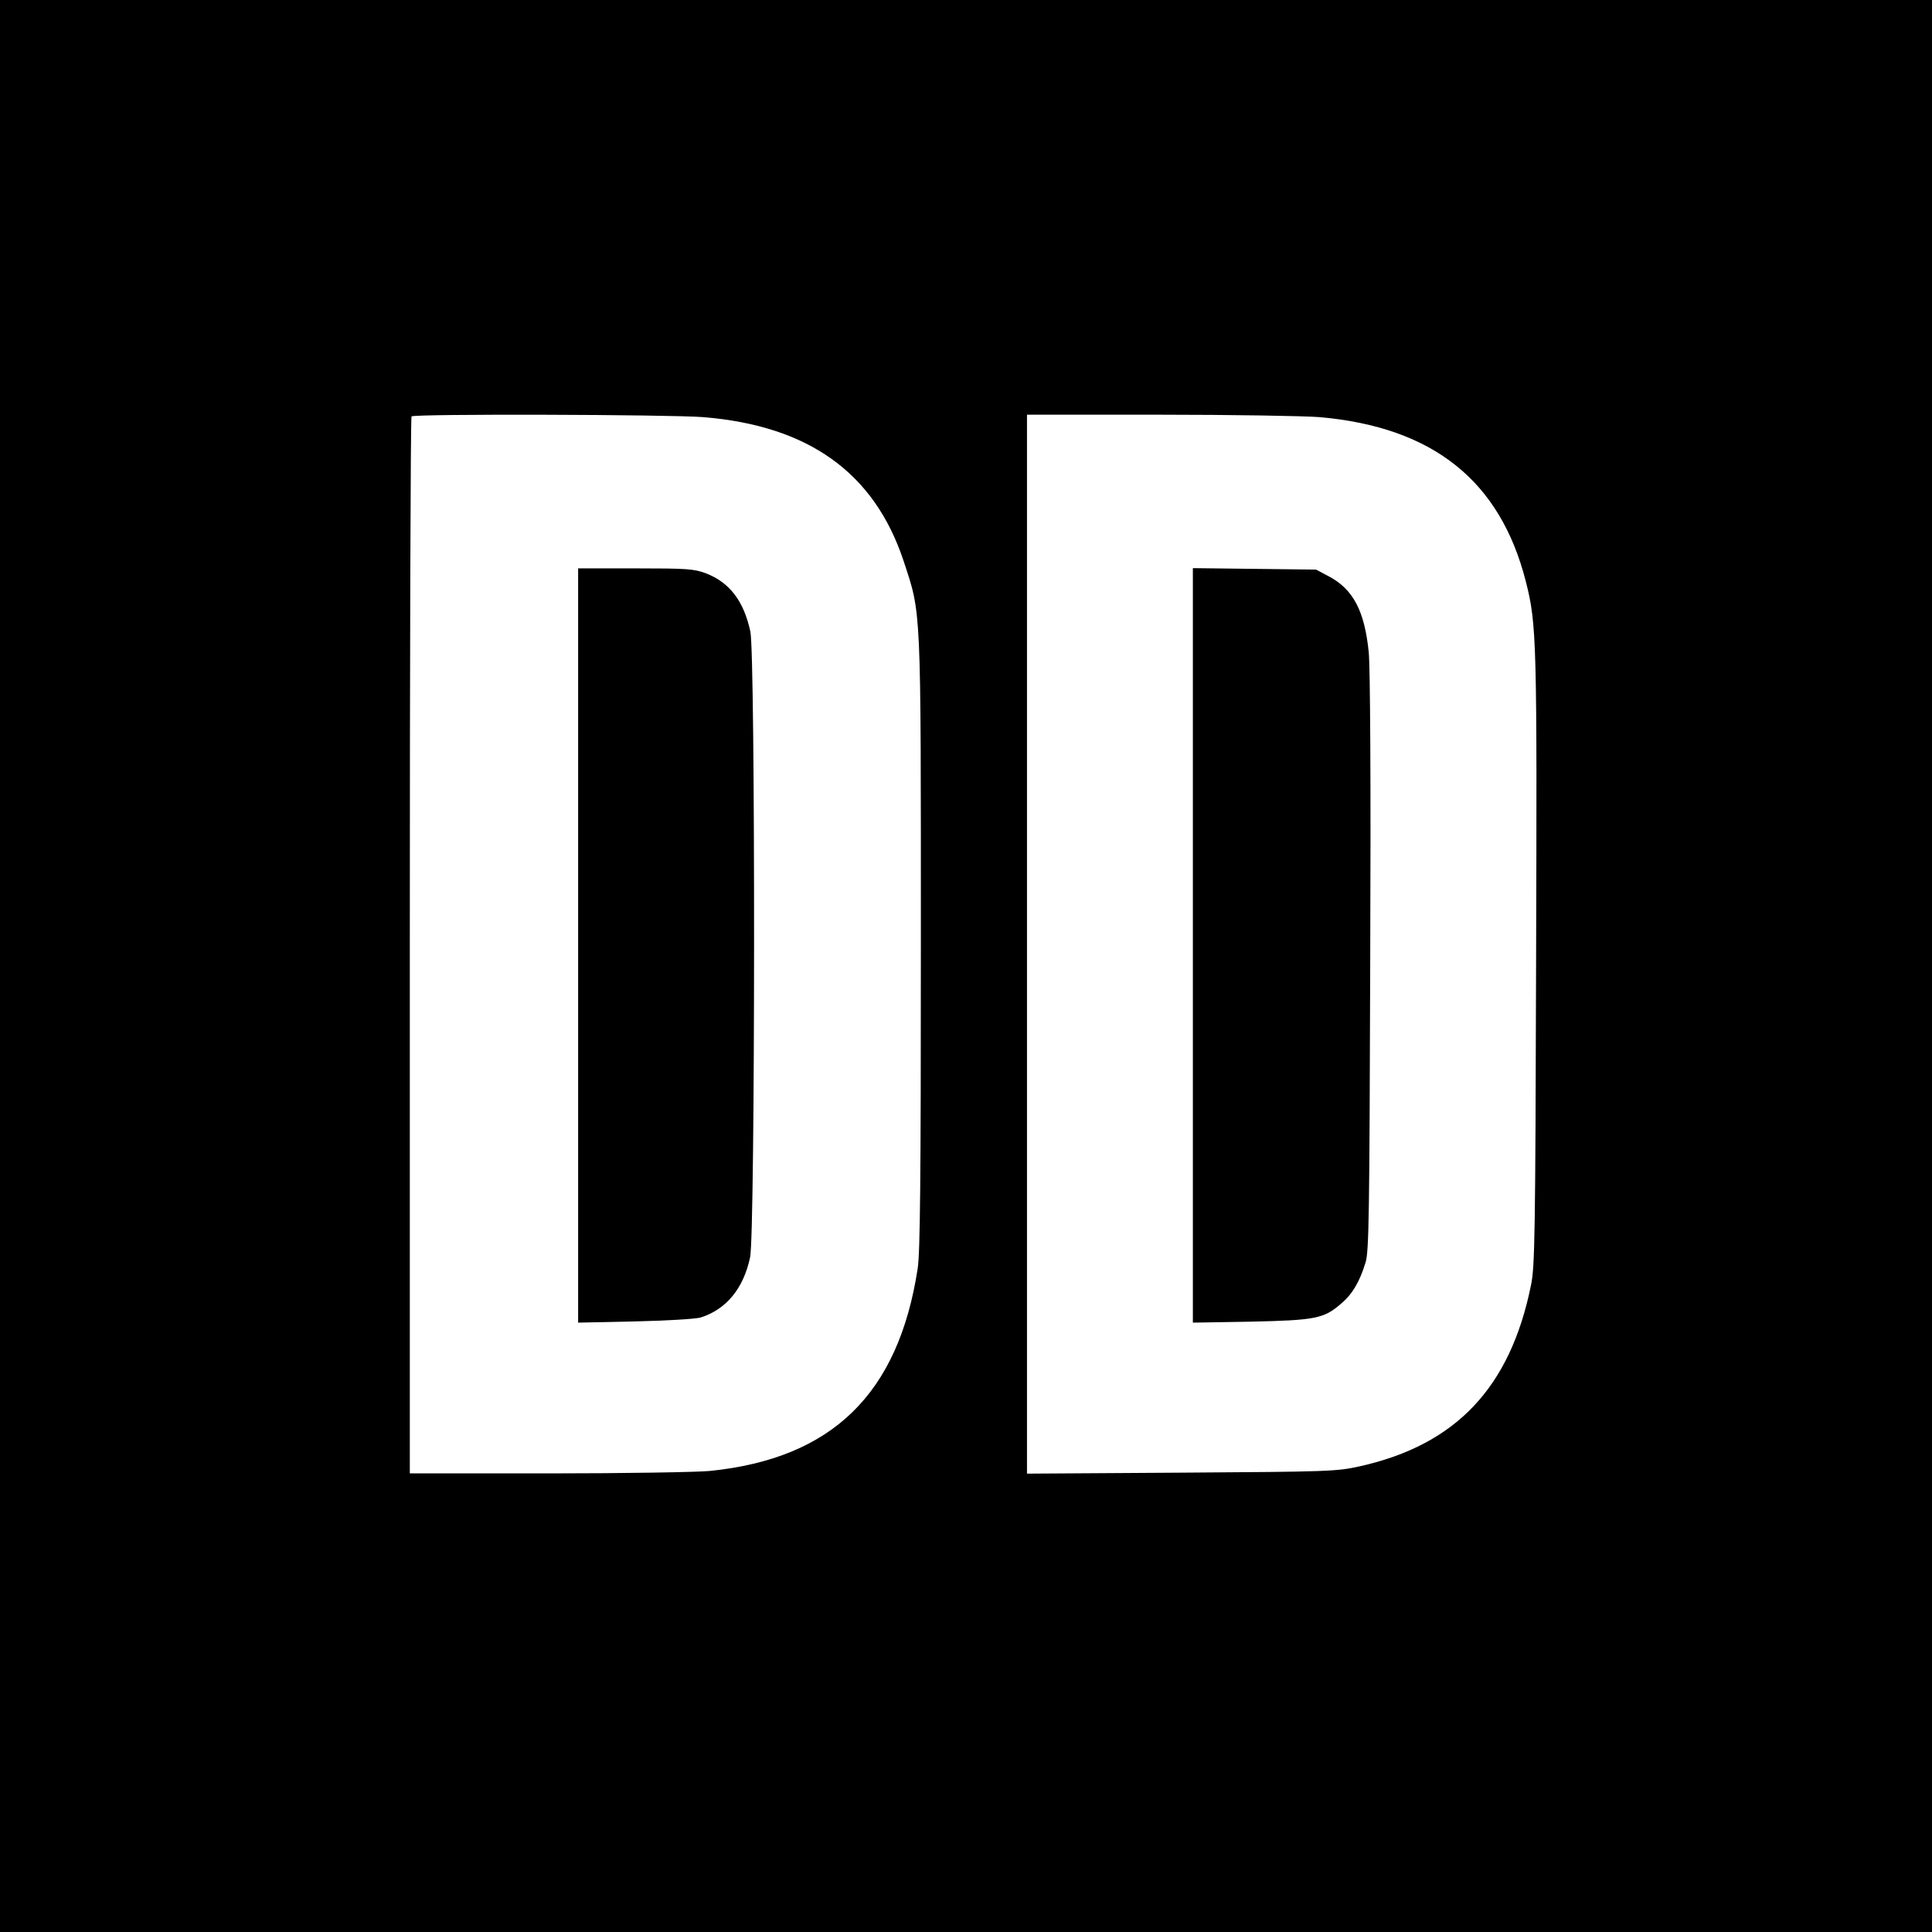 <?xml version="1.0" standalone="no"?>
<!DOCTYPE svg PUBLIC "-//W3C//DTD SVG 20010904//EN"
 "http://www.w3.org/TR/2001/REC-SVG-20010904/DTD/svg10.dtd">
<svg version="1.0" xmlns="http://www.w3.org/2000/svg"
 width="792pt" height="792pt" viewBox="0 0 792 792"
 preserveAspectRatio="xMidYMid meet">
<g transform="translate(0,792) scale(0.1,-0.1)"
fill="#000000" stroke="none">
<path d="M0 3960 l0 -3960 3960 0 3960 0 0 3960 0 3960 -3960 0 -3960 0 0
-3960z m2883 2250 c432 -35 701 -228 821 -589 73 -222 71 -169 71 -1566 0
-977 -3 -1269 -13 -1335 -79 -514 -350 -779 -852 -830 -52 -5 -350 -10 -662
-10 l-568 0 0 2163 c0 1190 3 2167 7 2170 10 11 1058 8 1196 -3z m2527 0 c465
-41 740 -261 845 -674 45 -176 46 -246 42 -1561 -3 -1121 -5 -1248 -21 -1324
-85 -419 -307 -654 -702 -742 -95 -21 -123 -22 -731 -26 l-633 -4 0 2170 0
2171 543 0 c298 0 594 -5 657 -10z"/>
<path d="M2370 4044 l0 -1546 233 5 c130 3 248 10 269 16 105 33 176 119 203
247 21 101 22 2465 1 2565 -27 126 -86 202 -183 239 -48 18 -77 20 -288 20
l-235 0 0 -1546z"/>
<path d="M4890 4044 l0 -1546 238 4 c265 6 299 12 371 75 45 38 75 89 99 168
14 44 16 201 19 1225 3 751 0 1212 -6 1276 -17 170 -64 259 -165 312 l-51 27
-252 3 -253 3 0 -1547z"/>
</g>
</svg>
